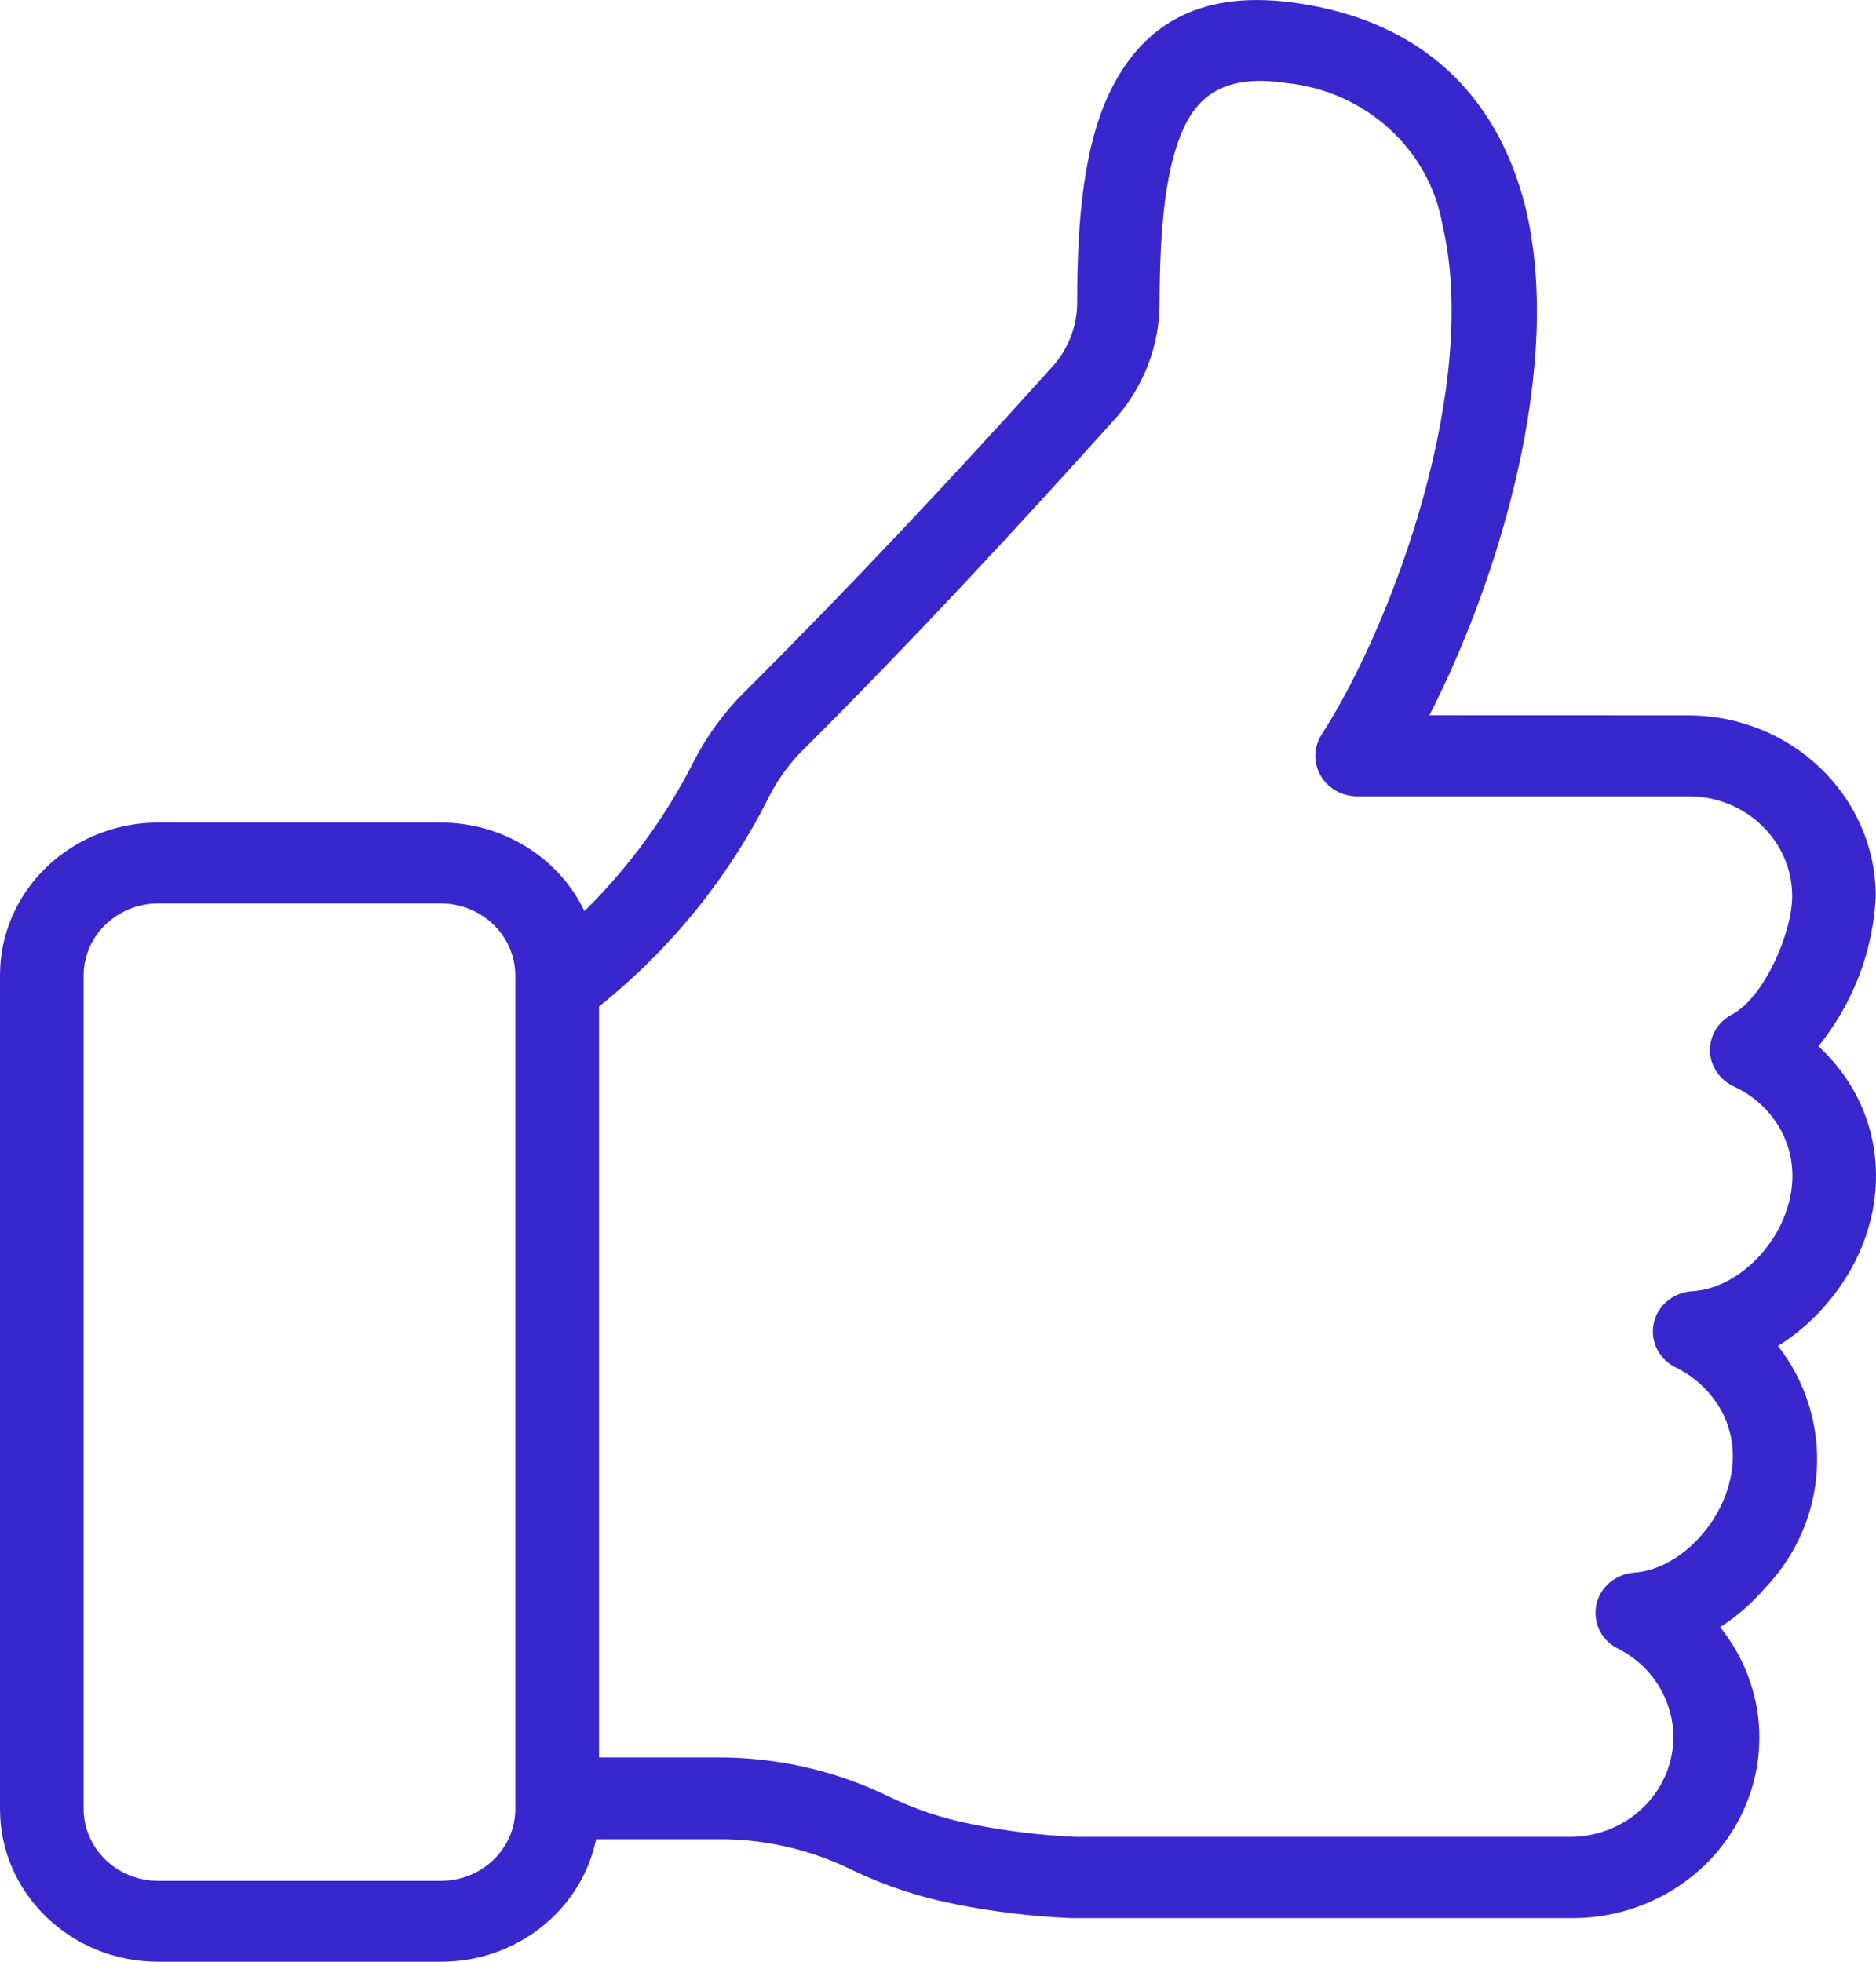 <svg width="22" height="23" viewBox="0 0 22 23" fill="none" xmlns="http://www.w3.org/2000/svg">
<path fill-rule="evenodd" clip-rule="evenodd" d="M5.172 10.592H1.854C1.373 10.595 0.983 10.969 0.981 11.433V21.211C0.983 21.675 1.373 22.051 1.854 22.052H5.172C5.653 22.051 6.042 21.675 6.043 21.211V11.433C6.04 10.97 5.652 10.595 5.172 10.592ZM7.025 11.799V20.605H8.395C9.108 20.599 9.812 20.761 10.447 21.075C10.745 21.217 11.06 21.321 11.386 21.385C11.79 21.467 12.198 21.517 12.61 21.536H18.412C18.966 21.536 19.449 21.172 19.586 20.654C19.722 20.136 19.478 19.594 18.992 19.338C18.789 19.247 18.678 19.035 18.719 18.823C18.759 18.612 18.943 18.453 19.167 18.438C19.916 18.384 20.674 17.296 20.144 16.467L20.143 16.468C20.026 16.286 19.861 16.137 19.664 16.039C19.462 15.946 19.35 15.734 19.392 15.521C19.435 15.309 19.621 15.152 19.844 15.139C20.623 15.093 21.377 14.002 20.837 13.171C20.714 12.983 20.539 12.833 20.331 12.737C20.166 12.66 20.058 12.5 20.053 12.324C20.049 12.146 20.146 11.981 20.308 11.896C20.686 11.7 21.017 10.938 21.017 10.506C21.016 9.86 20.474 9.337 19.805 9.336H15.912C15.735 9.335 15.571 9.241 15.486 9.091C15.4 8.94 15.405 8.758 15.499 8.612C16.365 7.265 17.353 4.482 16.916 2.639C16.763 1.749 16.011 1.066 15.081 0.973C14.44 0.876 14.101 1.073 13.91 1.443C13.661 1.927 13.603 2.685 13.598 3.534C13.603 4.051 13.409 4.551 13.053 4.937C11.827 6.299 10.669 7.544 9.439 8.771H9.438C9.267 8.938 9.124 9.132 9.017 9.343C8.544 10.29 7.864 11.128 7.026 11.8L7.025 11.799ZM1.854 9.644H5.172C5.894 9.645 6.55 10.05 6.854 10.682C7.379 10.163 7.815 9.566 8.143 8.913C8.297 8.616 8.497 8.343 8.738 8.106C9.909 6.941 11.15 5.622 12.321 4.321C12.525 4.106 12.636 3.823 12.632 3.532C12.632 2.555 12.713 1.666 13.042 1.025C13.429 0.271 14.101 -0.135 15.24 0.041C16.654 0.255 17.552 1.094 17.888 2.425C18.341 4.282 17.581 6.789 16.763 8.386L19.802 8.387C21.013 8.39 21.994 9.337 21.997 10.505C21.968 11.145 21.733 11.761 21.325 12.267C22.228 13.102 22.204 14.419 21.381 15.333C21.227 15.506 21.048 15.657 20.851 15.78C21.515 16.636 21.452 17.828 20.702 18.615C20.55 18.793 20.372 18.949 20.172 19.077C20.689 19.72 20.777 20.589 20.402 21.317C20.026 22.044 19.254 22.499 18.412 22.489H12.562C12.096 22.469 11.632 22.413 11.175 22.32C10.77 22.238 10.378 22.108 10.008 21.932C9.509 21.683 8.956 21.556 8.395 21.564H6.991C6.816 22.4 6.055 23.001 5.172 23H1.854C0.831 23 0 22.199 0 21.211V11.433C0 10.446 0.831 9.644 1.854 9.644Z" fill="#3927CE"/>
</svg>
